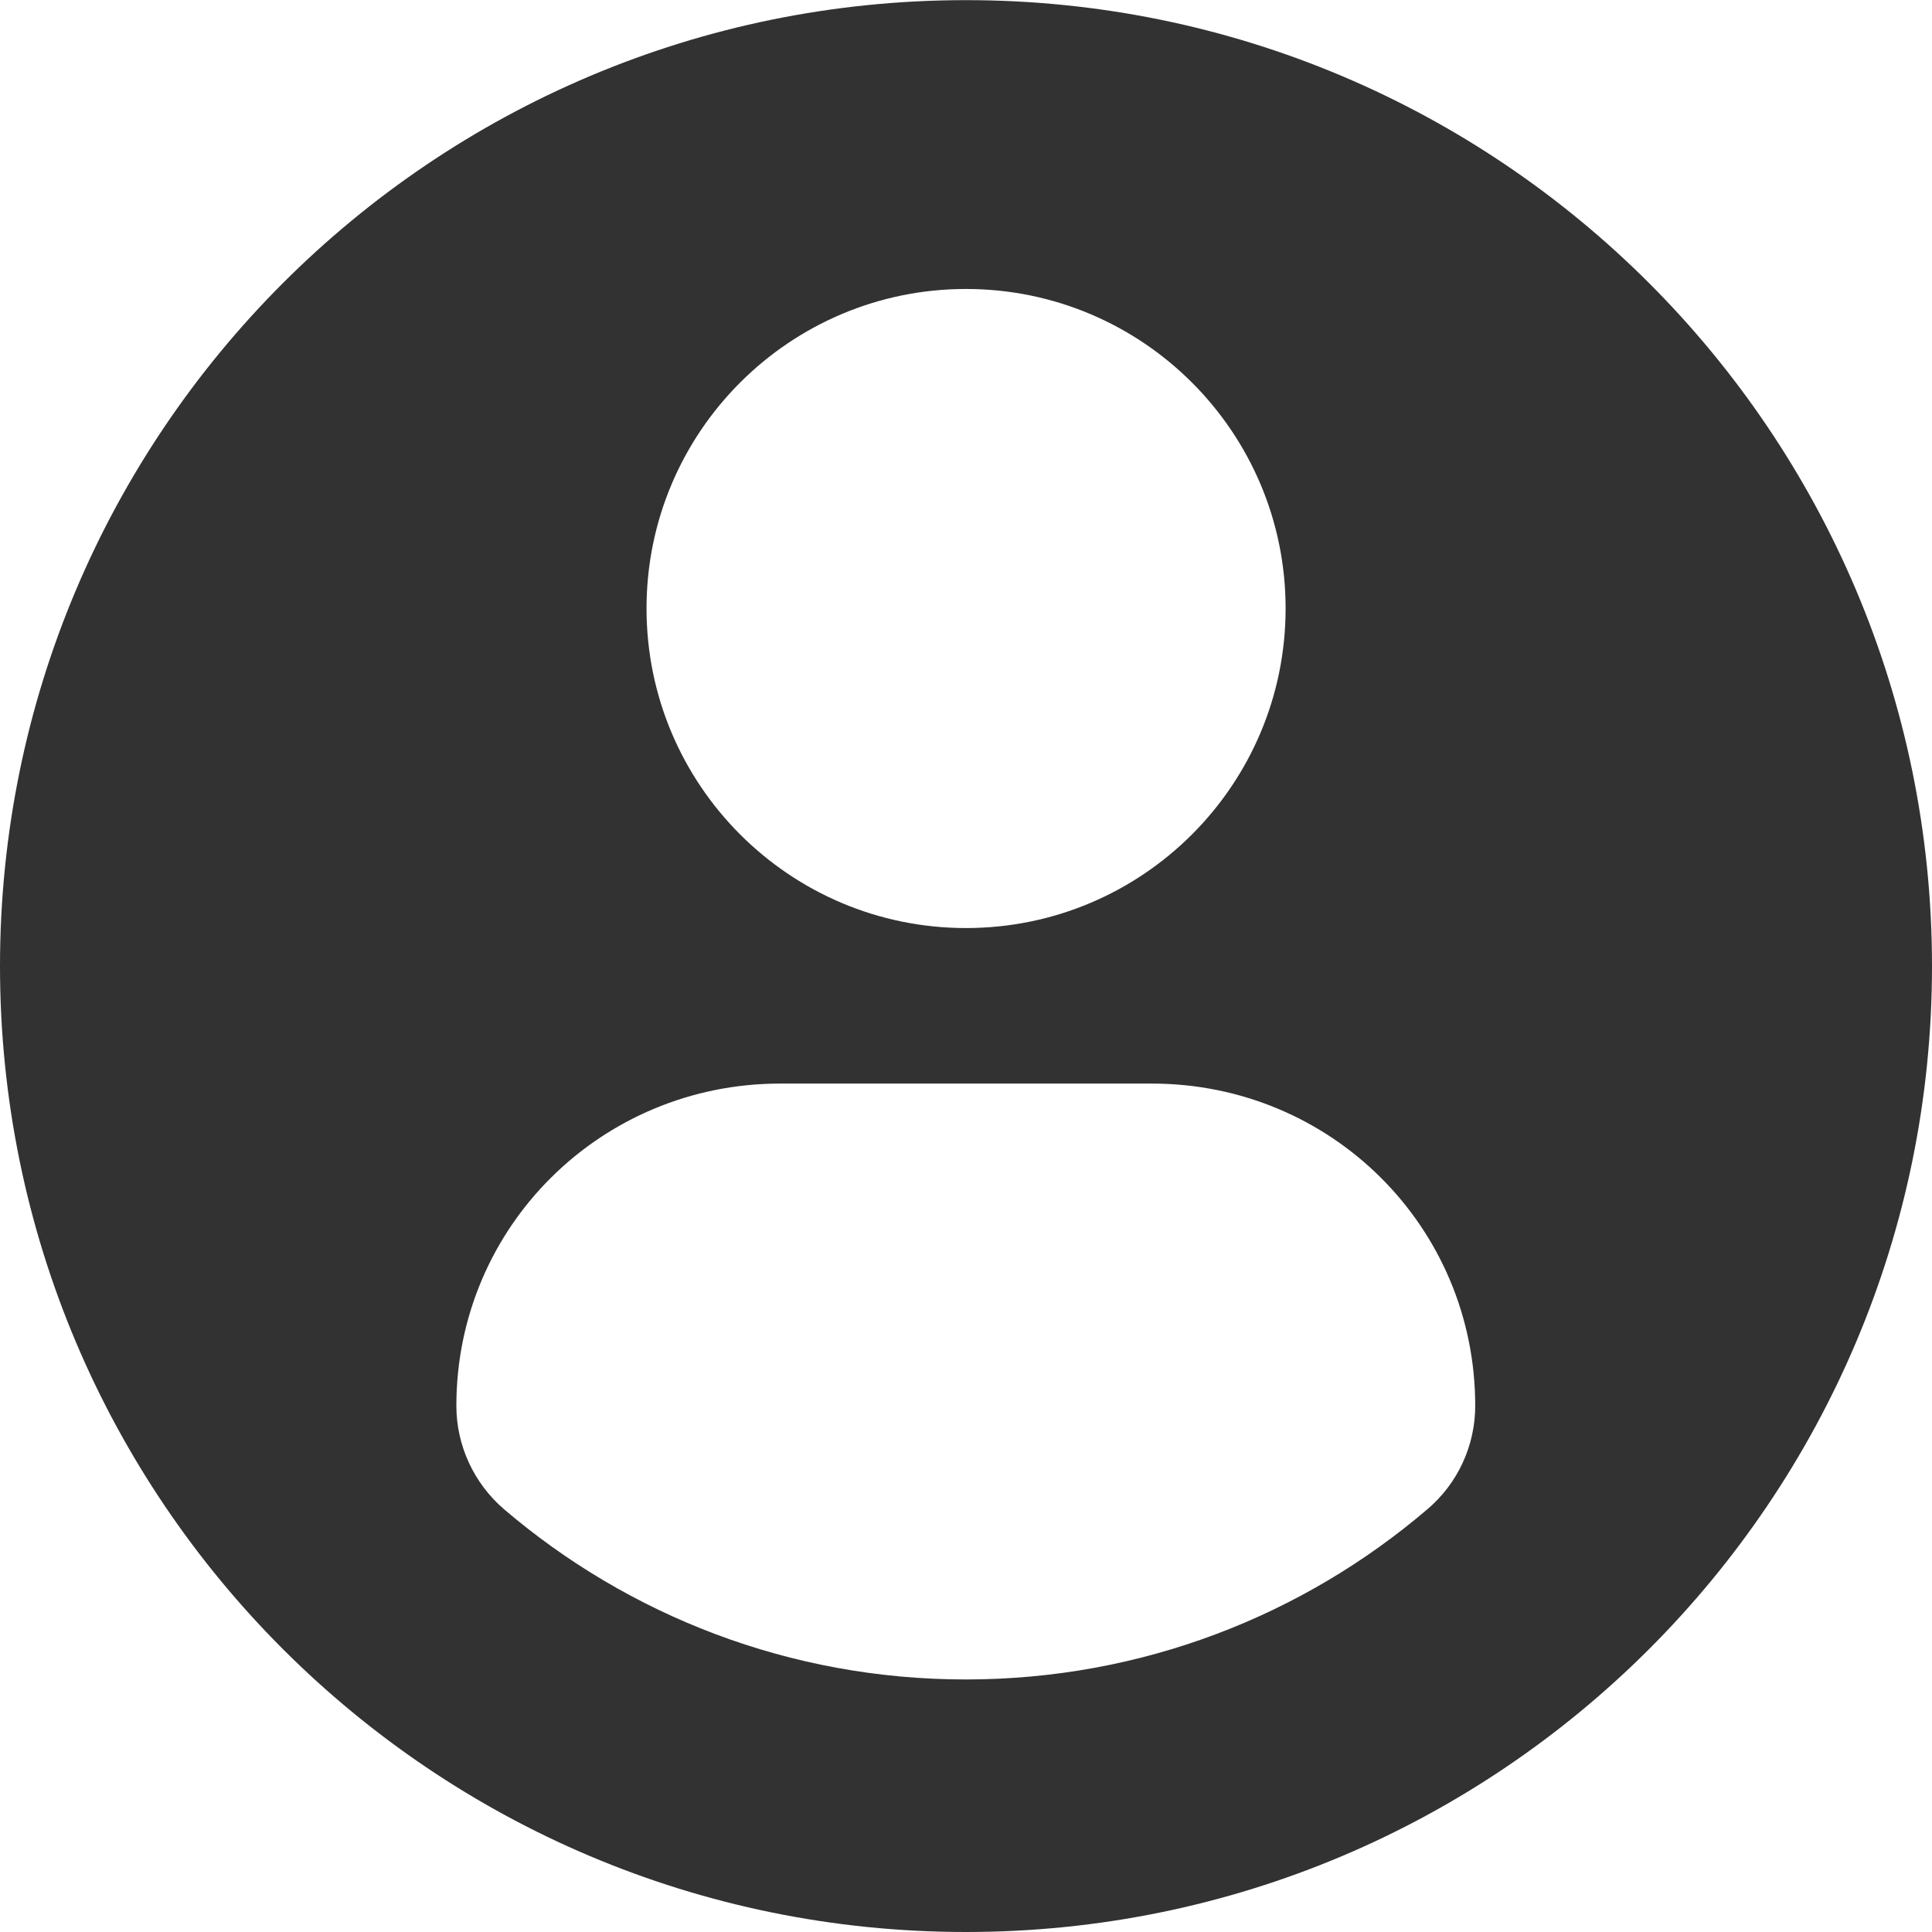 <svg width="14" height="14" viewBox="0 0 14 14" fill="none" xmlns="http://www.w3.org/2000/svg">
<g clip-path="url(#clip0)">
<path d="M7 0.001C3.134 0.001 0 3.135 0 7.001C0 10.867 3.134 14 7 14C10.866 14 14 10.867 14 7.001C14 3.135 10.866 0.001 7 0.001ZM7 2.094C8.279 2.094 9.316 3.131 9.316 4.409C9.316 5.688 8.279 6.725 7 6.725C5.722 6.725 4.685 5.688 4.685 4.409C4.685 3.131 5.722 2.094 7 2.094ZM6.998 12.17C5.723 12.17 4.554 11.706 3.653 10.937C3.434 10.749 3.307 10.475 3.307 10.187C3.307 8.89 4.356 7.852 5.653 7.852H8.347C9.645 7.852 10.69 8.89 10.69 10.187C10.69 10.475 10.564 10.749 10.344 10.936C9.443 11.706 8.274 12.17 6.998 12.17Z" fill="#323232"/>
</g>
<defs>
<clipPath id="clip0">
<rect width="14" height="14" fill="white"/>
</clipPath>
</defs>
</svg>
